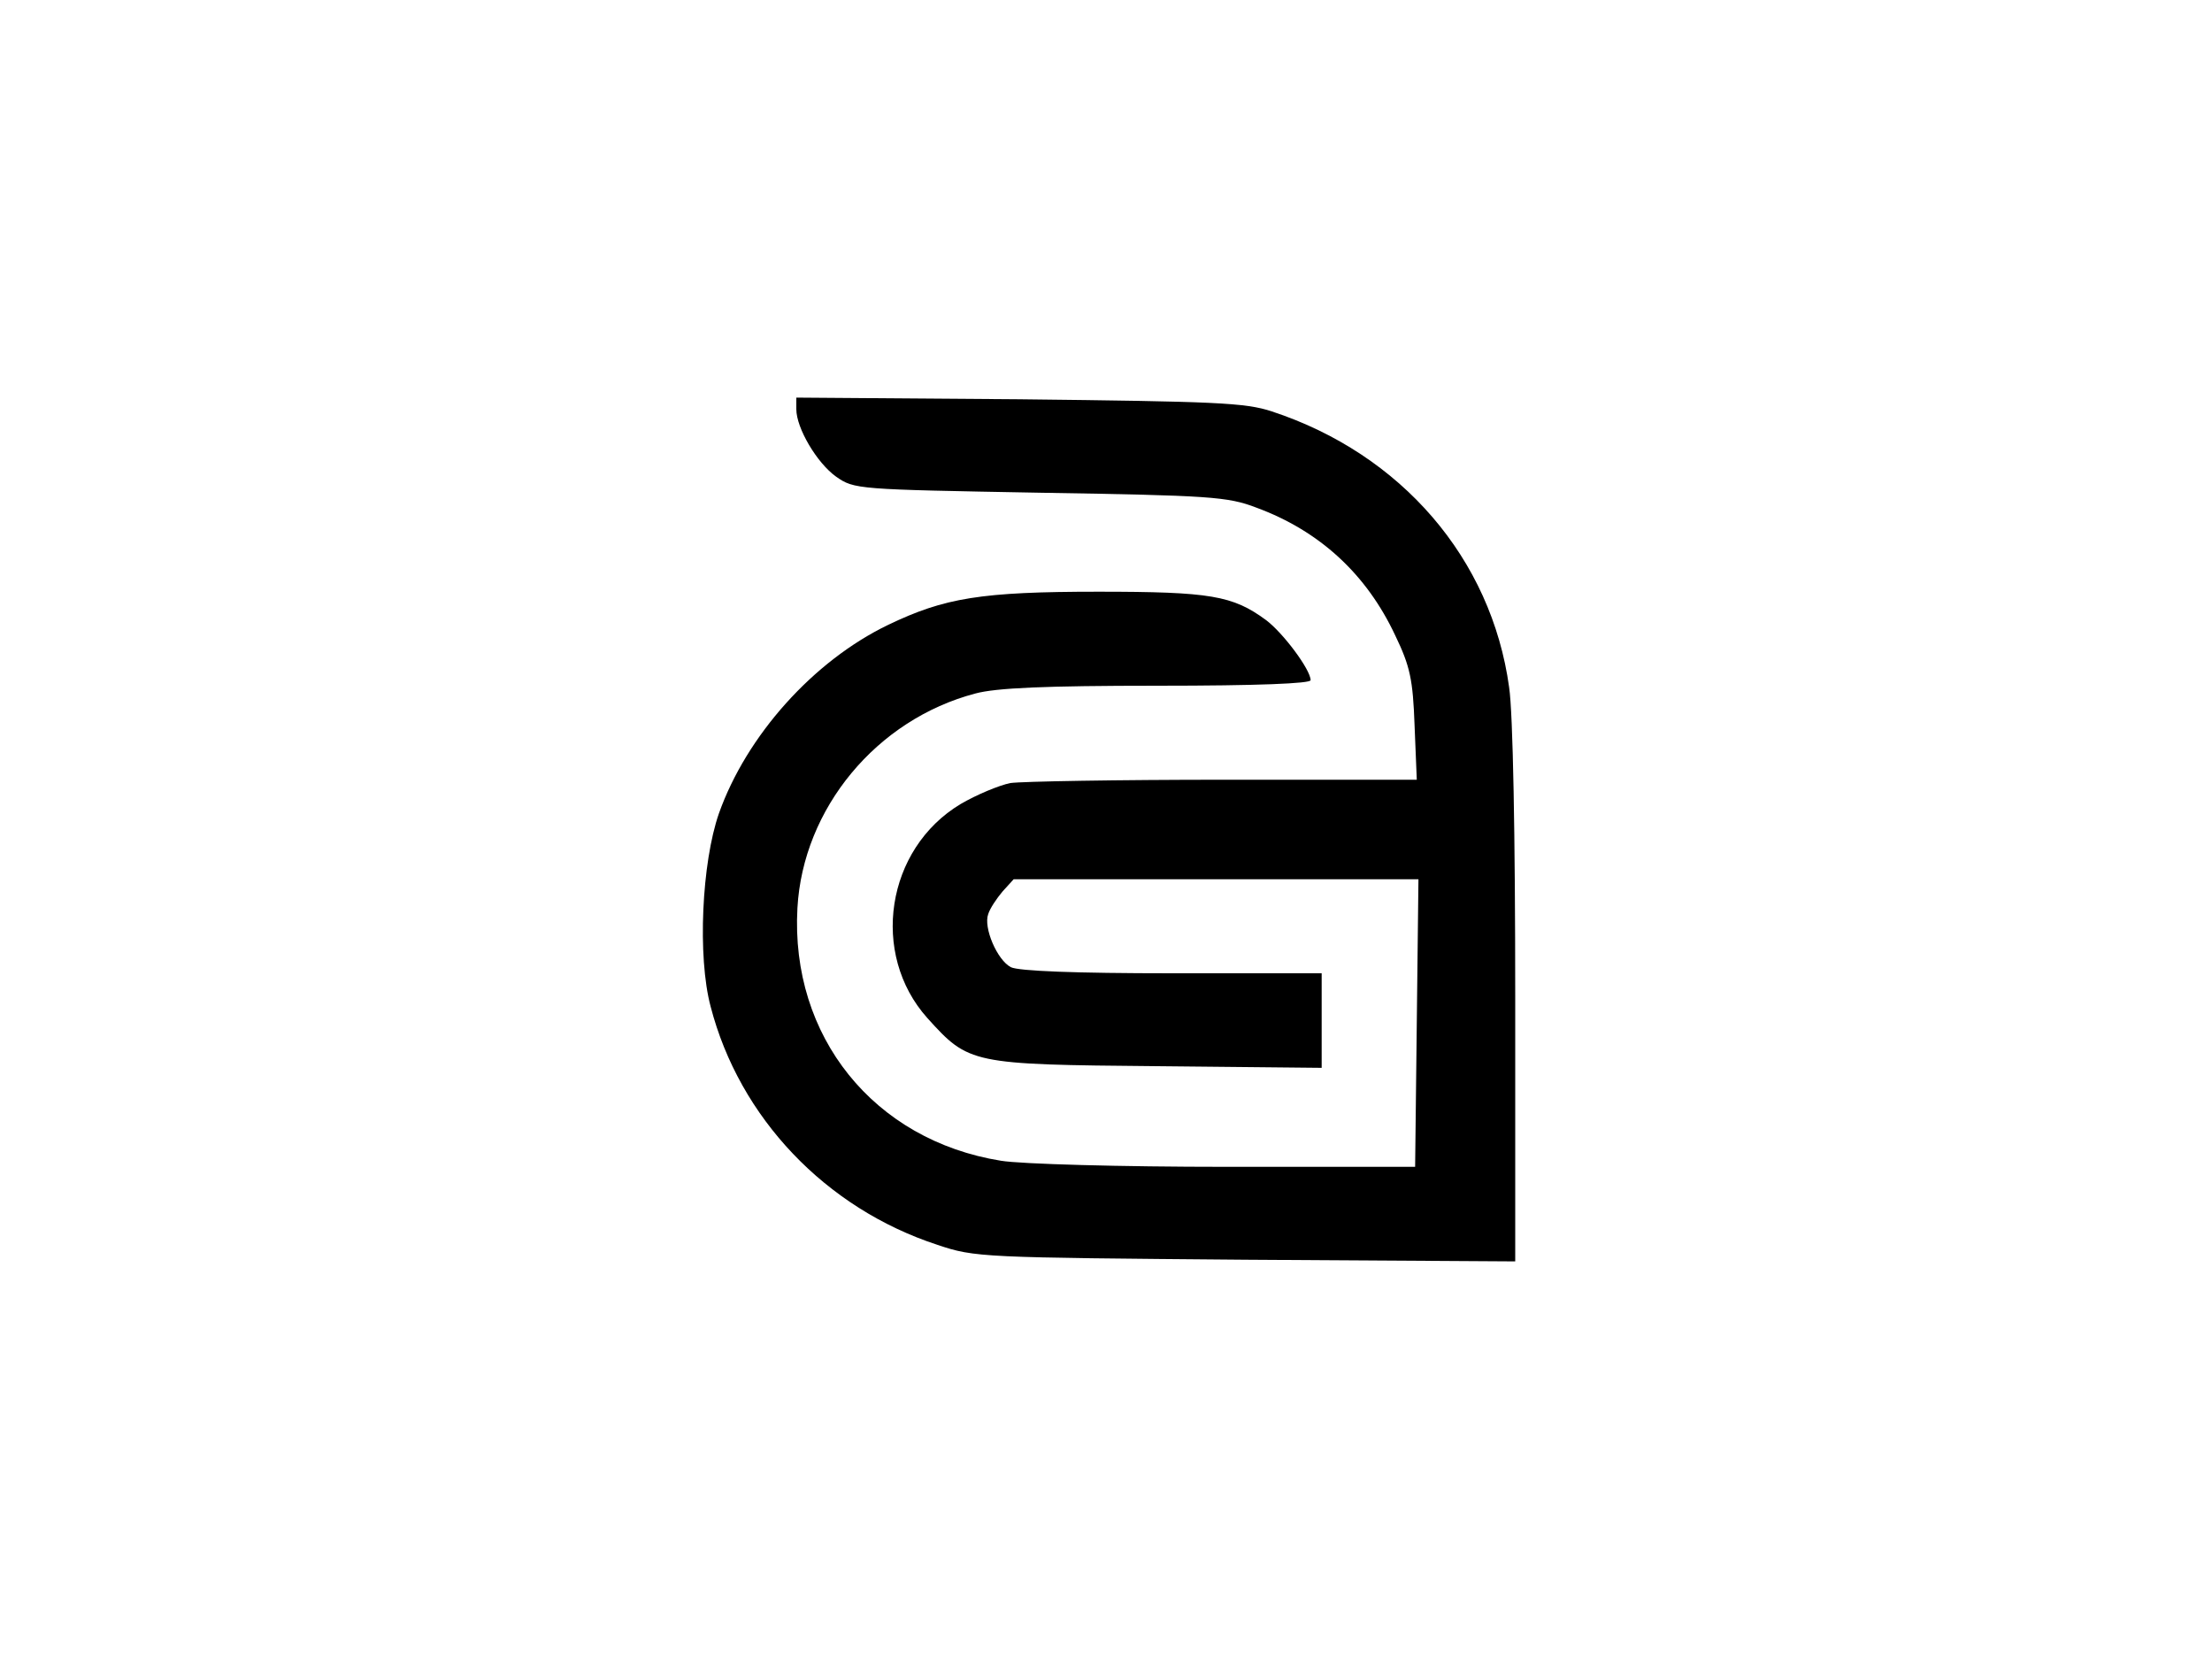 <?xml version="1.0" standalone="no"?>
<!DOCTYPE svg PUBLIC "-//W3C//DTD SVG 20010904//EN"
 "http://www.w3.org/TR/2001/REC-SVG-20010904/DTD/svg10.dtd">
<svg version="1.0" xmlns="http://www.w3.org/2000/svg"
 width="400pt" height="300pt" viewBox="0 0 400 300"
 preserveAspectRatio="xMidYMid meet">

<g transform="translate(0,300) scale(0.1,-0.1)"
fill="#000000" stroke="none">
<path d="M1440 2260 c0 -34 37 -97 72 -122 33 -23 38 -23 368 -29 308 -5 340
-7 392 -27 114 -42 199 -120 251 -231 27 -56 32 -80 35 -163 l4 -98 -348 0
c-192 0 -366 -3 -387 -6 -20 -4 -61 -21 -90 -38 -135 -81 -164 -271 -60 -387
75 -83 79 -84 416 -87 l297 -3 0 85 0 86 -271 0 c-174 0 -277 4 -291 11 -25
13 -50 72 -41 96 3 10 15 28 26 41 l20 22 366 0 366 0 -3 -260 -3 -260 -342 0
c-189 0 -371 5 -407 11 -230 37 -381 225 -368 457 10 180 143 341 322 388 37
10 125 14 329 14 182 0 277 4 277 10 0 19 -50 86 -81 109 -60 44 -100 51 -303
51 -212 0 -278 -11 -380 -60 -135 -65 -256 -200 -306 -341 -31 -89 -39 -259
-15 -349 52 -201 208 -365 410 -431 68 -23 81 -23 558 -27 l487 -3 0 480 c0
289 -4 511 -11 558 -32 233 -195 422 -429 499 -48 16 -103 18 -457 22 l-403 3
0 -21z"/>
</g>
</svg>
